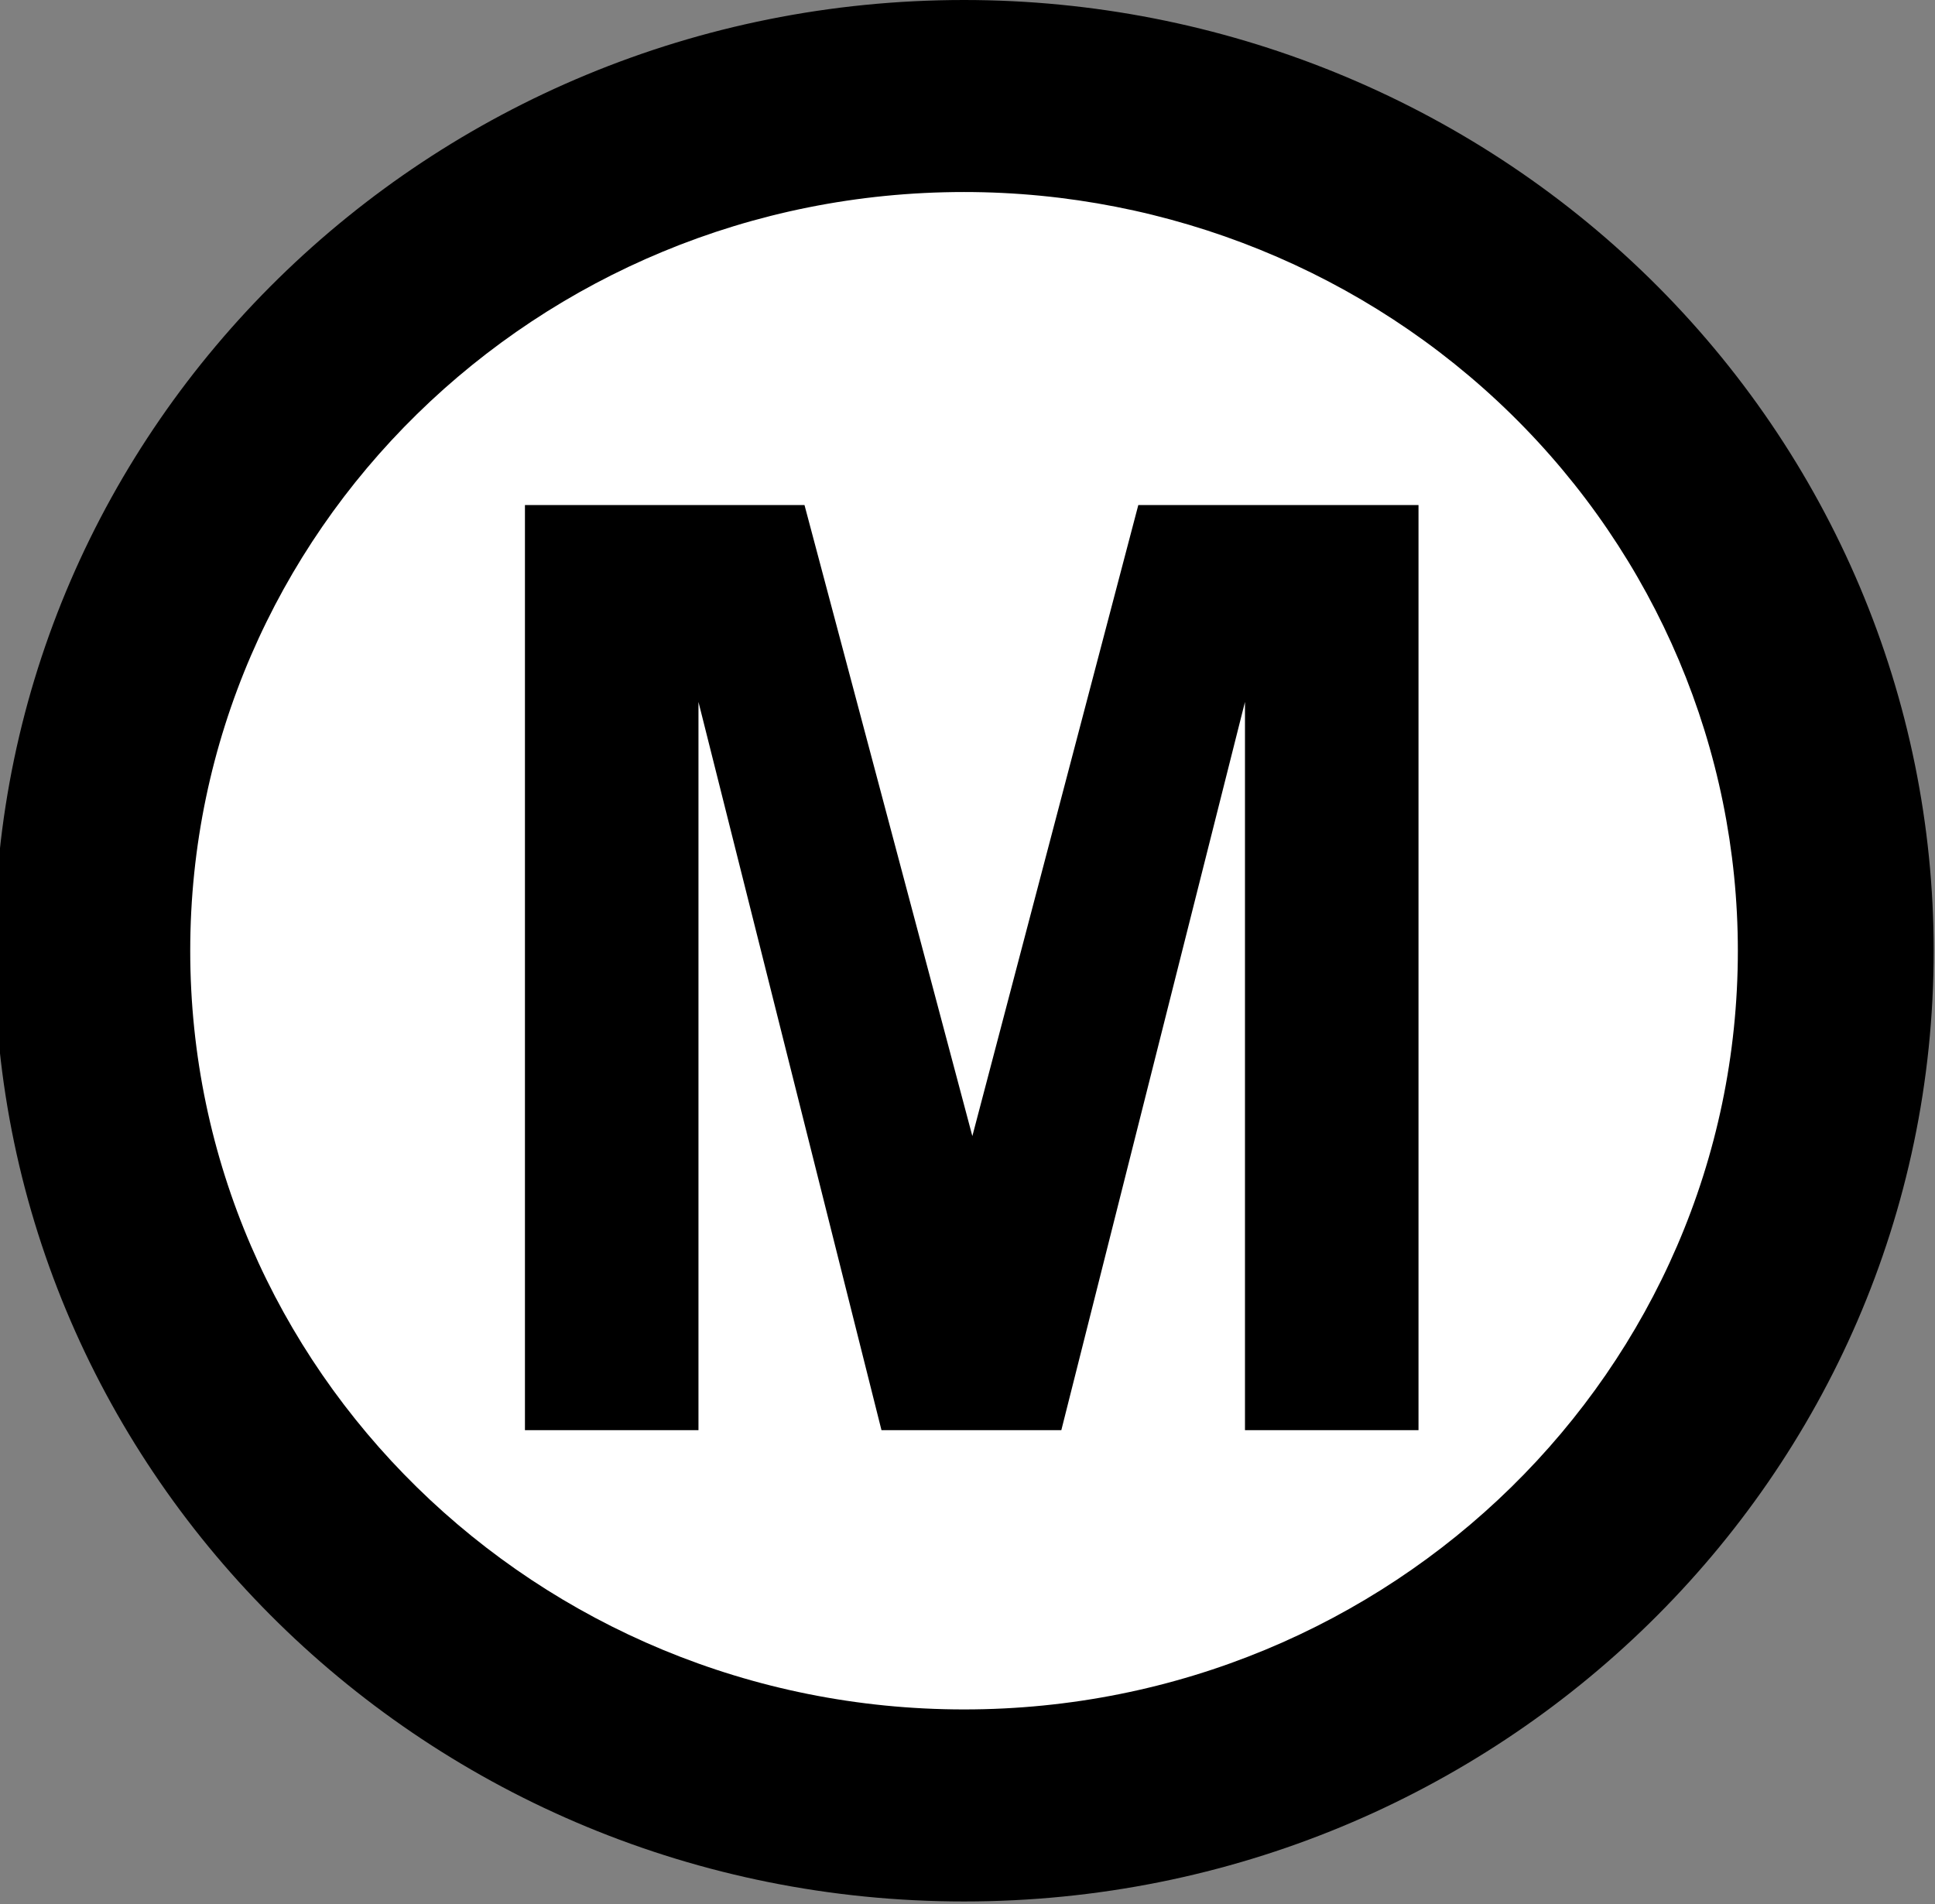 <svg version="1.1" viewBox="0.0 0.0 698.677 687.528" fill="none" stroke="none" stroke-linecap="square" stroke-miterlimit="10" xmlns:xlink="http://www.w3.org/1999/xlink" xmlns="http://www.w3.org/2000/svg"><rect x="0.0" y="0.0" width="698.677" height="687.528" fill="#808080" stroke="none"/><clipPath id="p.0"><path d="m0 0l698.677 0l0 687.528l-698.677 0l0 -687.528z" clip-rule="nonzero"/></clipPath><g clip-path="url(#p.0)"><path fill="#000000" fill-opacity="0.0" d="m0 0l698.677 0l0 687.528l-698.677 0z" fill-rule="evenodd"/><path fill="#000000" d="m-2.021 343.291l0 0c0 -189.595 156.75 -343.291 350.11 -343.291l0 0c92.855 0 181.907 36.168 247.565 100.548c65.658 64.38 102.545 151.697 102.545 242.744l0 0c0 189.595 -156.75 343.291 -350.11 343.291l0 0c-193.361 0 -350.11 -153.697 -350.11 -343.291z" fill-rule="evenodd"/><path fill="#ffffff" d="m68.688 343.29l0 0c0 -151.3 125.092 -273.953 279.402 -273.953l0 0c74.102 0 145.169 28.863 197.567 80.239c52.398 51.376 81.835 121.057 81.835 193.714l0 0c0 151.3 -125.092 273.953 -279.402 273.953l0 0c-154.309 0 -279.402 -122.653 -279.402 -273.953z" fill-rule="evenodd"/><path fill="#000000" fill-opacity="0.0" d="m147.496 149.921l403.685 0l0 396.976l-403.685 0z" fill-rule="evenodd"/><path fill="#000000" d="m189.543 516.409l0 -334.047l100.938 0l60.609 227.859l59.922 -227.859l101.172 0l0 334.047l-62.656 0l0 -262.953l-66.312 262.953l-64.938 0l-66.078 -262.953l0 262.953l-62.656 0z" fill-rule="nonzero"/></g></svg>